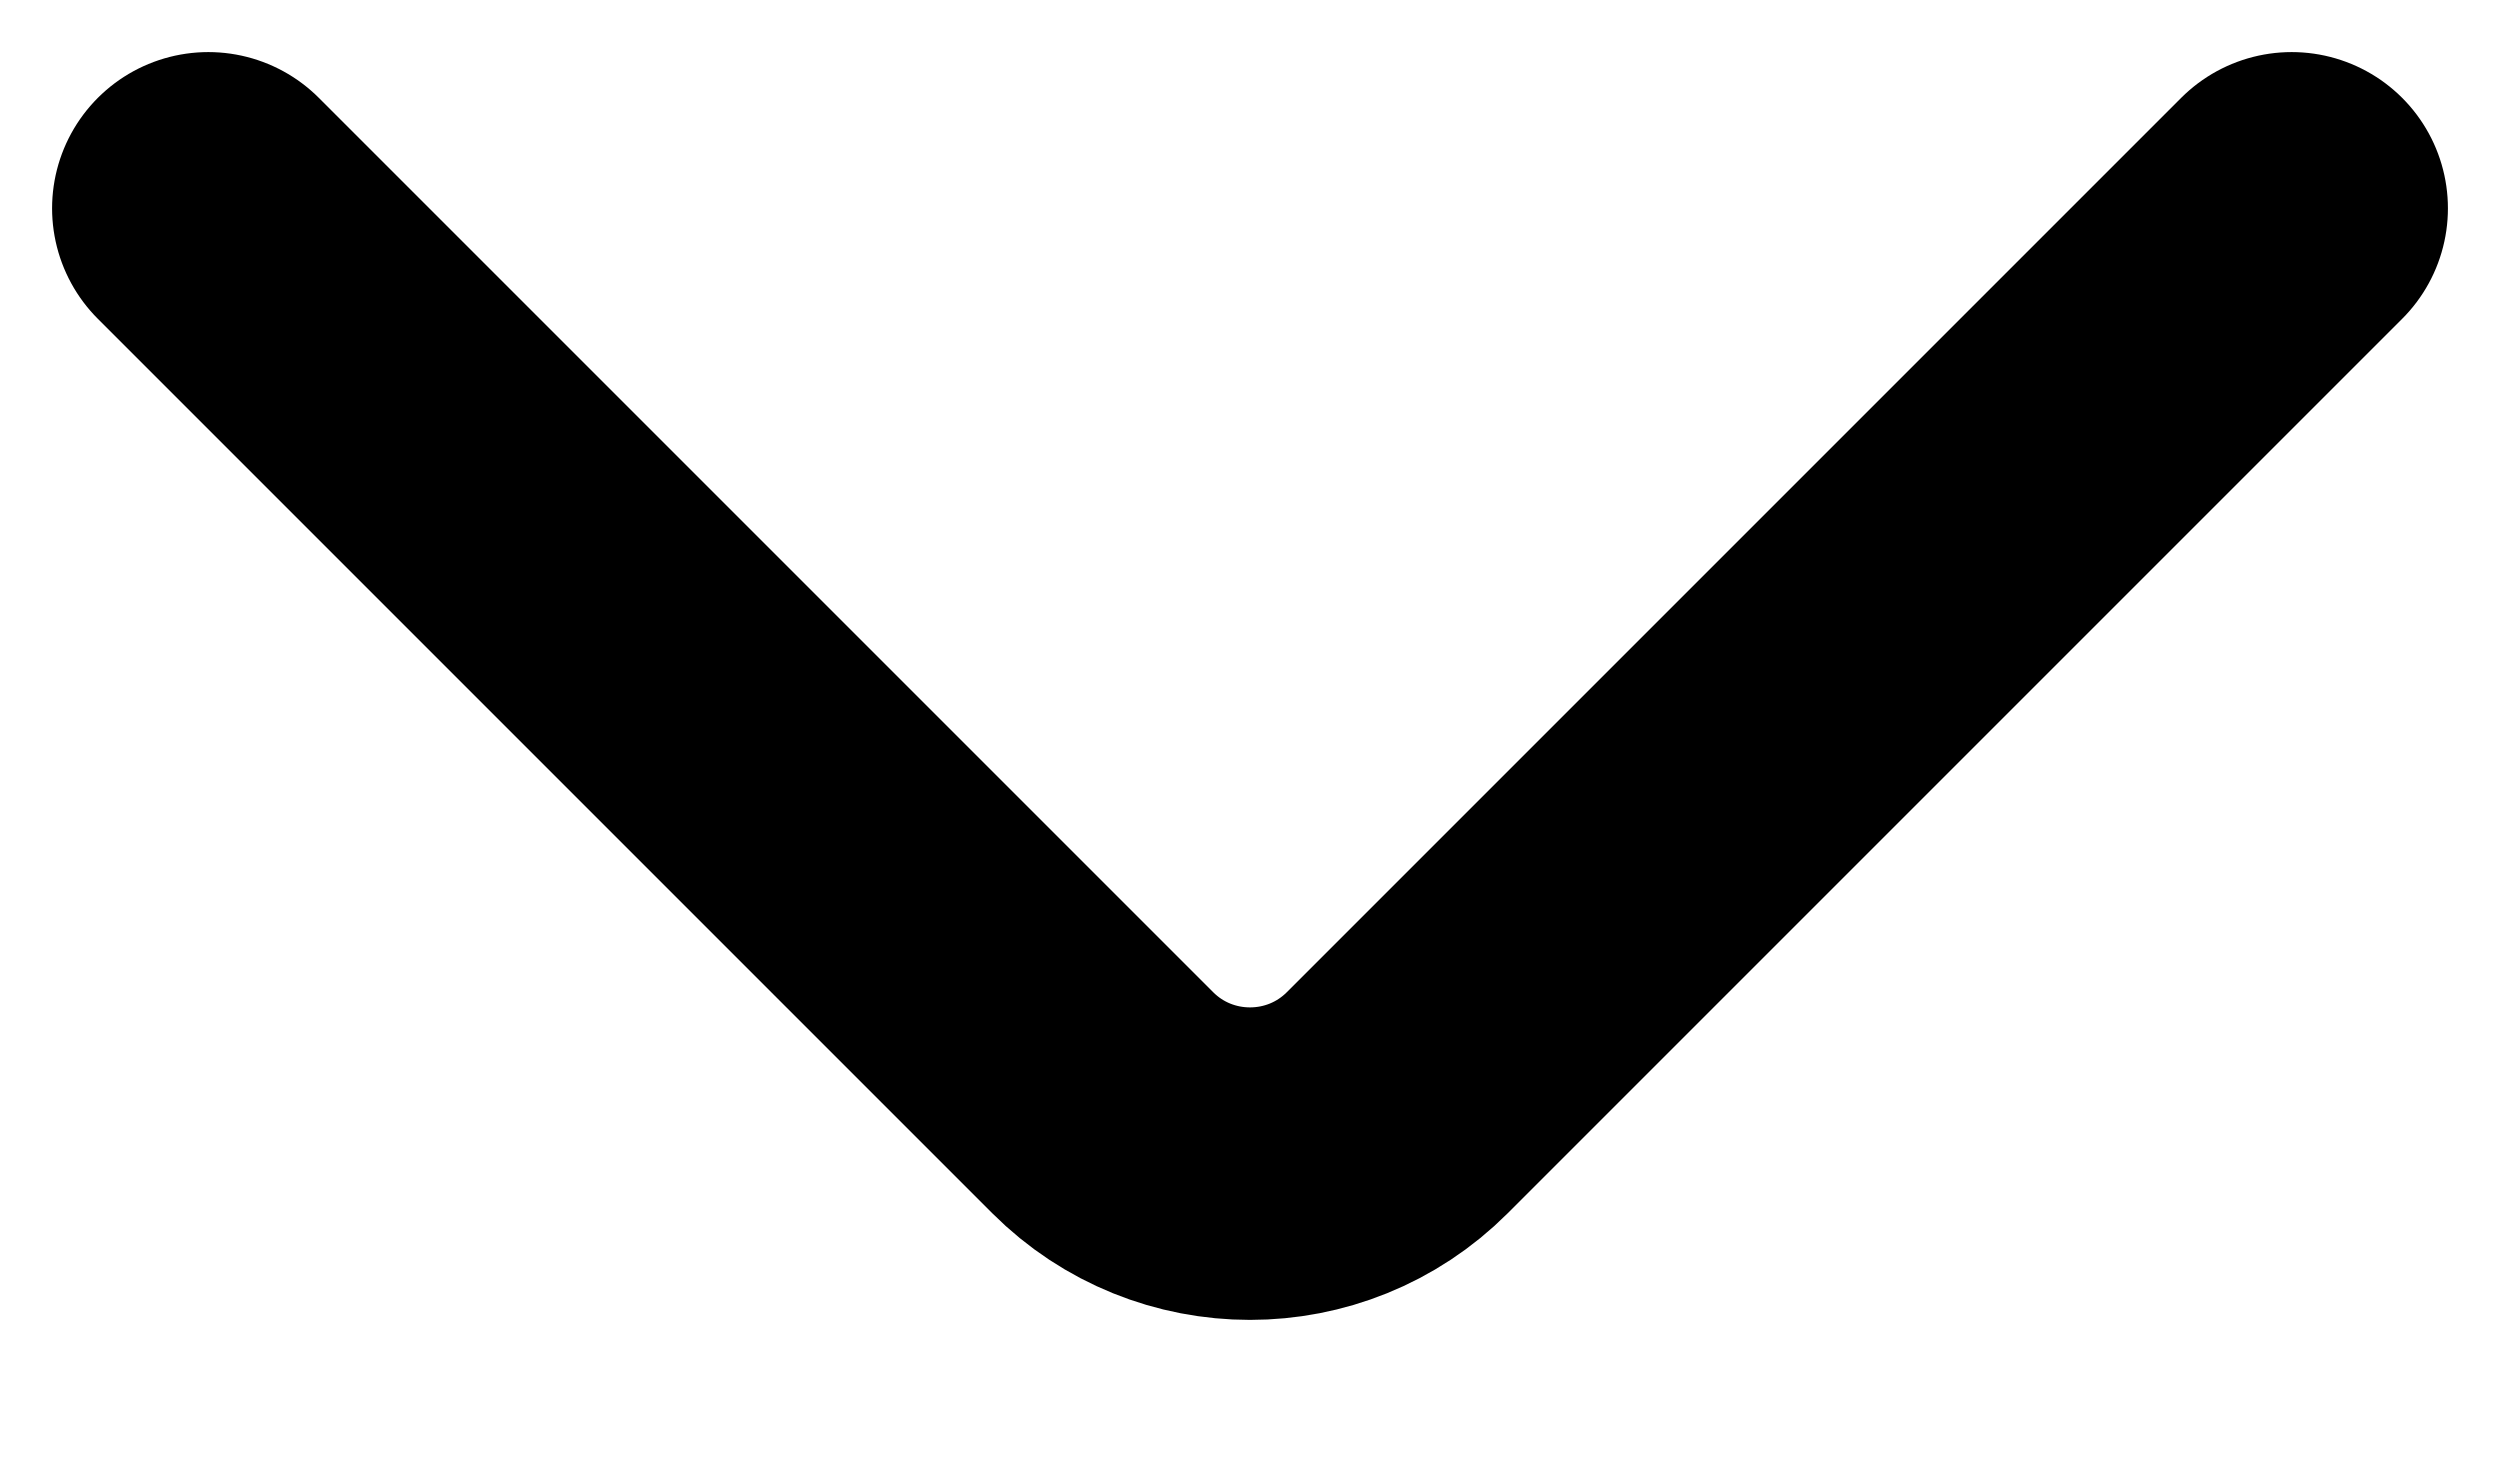 <svg width="12" height="7" viewBox="0 0 12 7" fill="none" xmlns="http://www.w3.org/2000/svg">
<path d="M1 1L5.293 5.293C5.683 5.683 6.317 5.683 6.707 5.293L11 1" stroke="black" stroke-width="1.5" stroke-linecap="round"/>
</svg>

